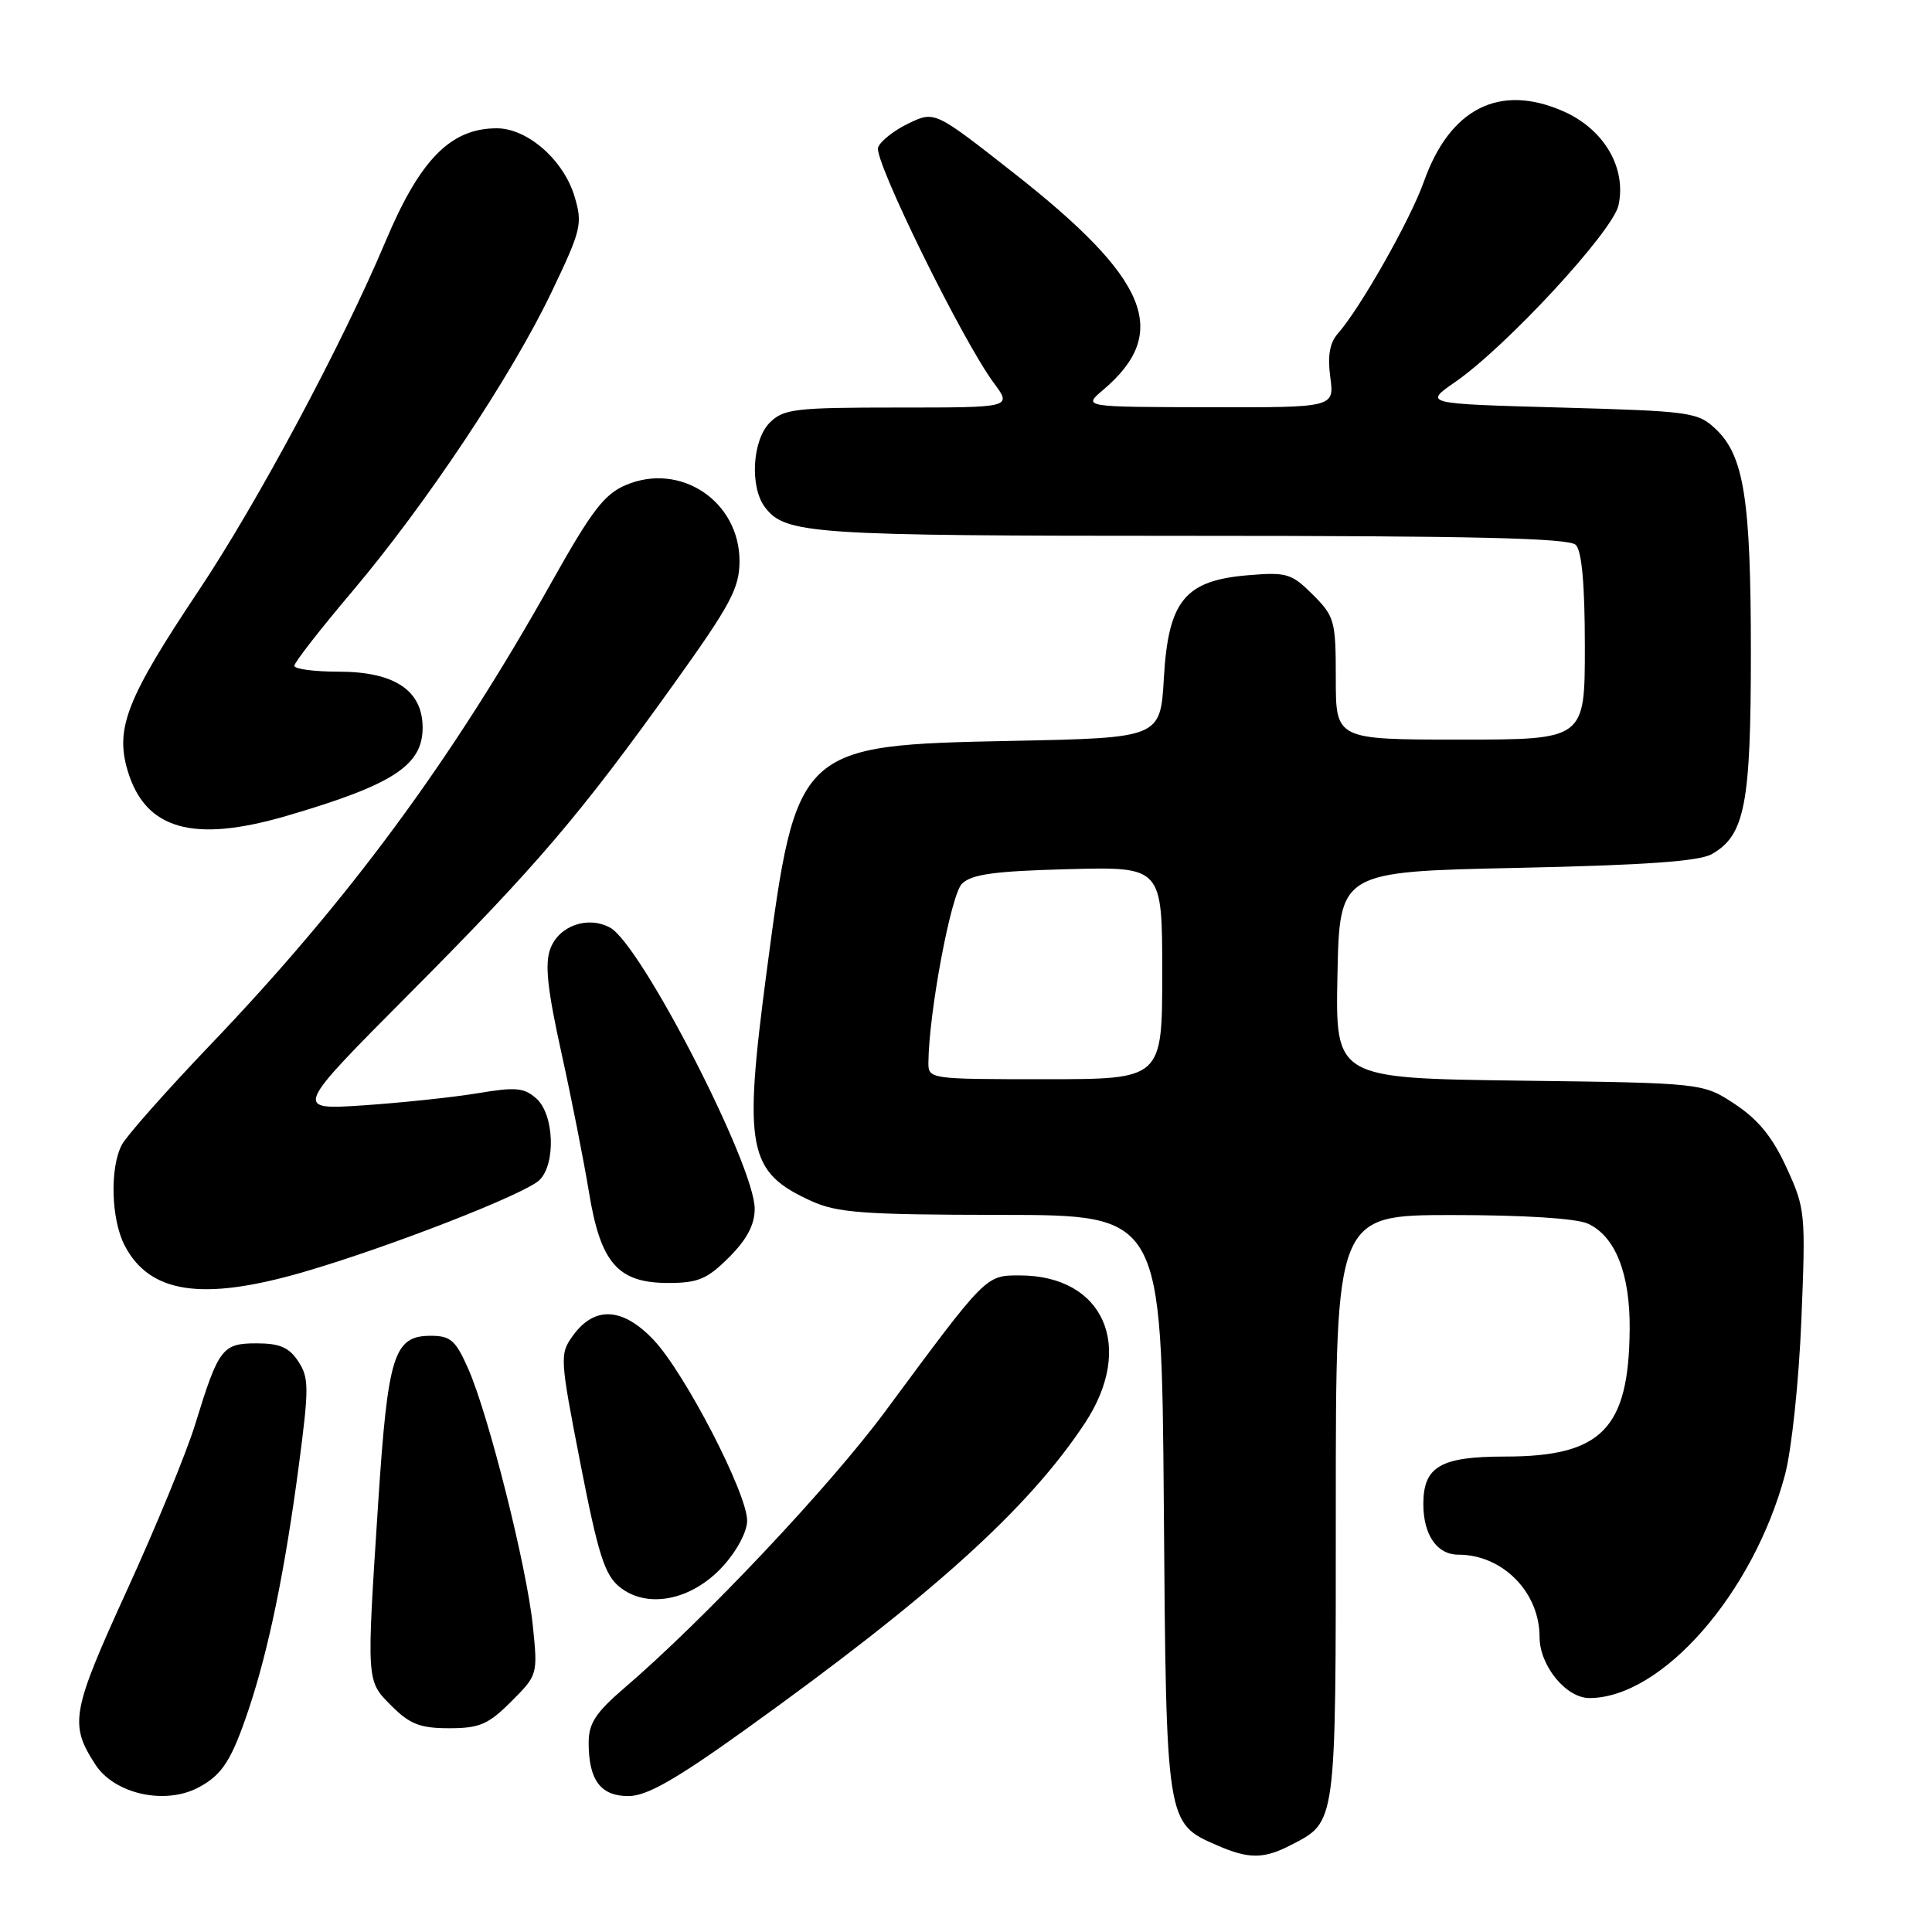 <?xml version="1.0" encoding="UTF-8" standalone="no"?>
<!DOCTYPE svg PUBLIC "-//W3C//DTD SVG 1.1//EN" "http://www.w3.org/Graphics/SVG/1.1/DTD/svg11.dtd" >
<svg xmlns="http://www.w3.org/2000/svg" xmlns:xlink="http://www.w3.org/1999/xlink" version="1.1" viewBox="0 0 256 256">
 <g >
 <path fill="currentColor"
d=" M 170.99 244.51 C 177.12 241.33 177.00 242.26 177.00 199.78 C 177.00 161.00 177.00 161.00 192.45 161.00 C 201.88 161.00 208.88 161.44 210.40 162.14 C 214.04 163.80 216.01 168.78 215.94 176.15 C 215.83 189.33 212.23 193.00 199.44 193.00 C 190.88 193.00 188.60 194.32 188.60 199.29 C 188.60 203.38 190.41 206.00 193.22 206.00 C 199.10 206.00 204.00 210.96 204.00 216.91 C 204.00 220.70 207.51 225.00 210.60 225.00 C 220.19 225.00 232.31 211.16 236.52 195.42 C 237.40 192.11 238.36 183.06 238.69 174.91 C 239.27 160.75 239.22 160.15 236.73 154.73 C 234.89 150.70 232.99 148.36 229.91 146.32 C 225.65 143.50 225.65 143.50 201.30 143.19 C 176.94 142.87 176.94 142.87 177.22 129.19 C 177.50 115.50 177.50 115.50 201.00 115.00 C 217.93 114.64 225.15 114.13 226.83 113.17 C 231.21 110.68 232.00 106.57 232.00 86.47 C 232.00 66.15 231.09 60.37 227.32 56.83 C 224.96 54.61 223.98 54.48 206.75 54.00 C 188.66 53.50 188.66 53.50 192.79 50.64 C 199.60 45.93 213.69 30.68 214.46 27.20 C 215.54 22.25 212.55 17.13 207.18 14.76 C 198.73 11.02 192.12 14.34 188.67 24.07 C 186.87 29.14 180.25 40.83 177.25 44.23 C 176.19 45.43 175.89 47.17 176.27 49.98 C 176.81 54.00 176.81 54.00 160.15 53.96 C 143.50 53.93 143.50 53.93 146.12 51.71 C 155.18 44.06 152.25 36.96 134.17 22.80 C 123.85 14.70 123.85 14.70 120.39 16.35 C 118.49 17.26 116.67 18.69 116.35 19.53 C 115.73 21.14 127.52 45.14 131.69 50.75 C 134.10 54.00 134.10 54.00 119.05 54.00 C 105.33 54.00 103.82 54.18 102.00 56.00 C 99.68 58.32 99.33 64.54 101.36 67.21 C 104.07 70.78 107.40 71.00 157.87 71.00 C 195.21 71.00 207.90 71.30 208.80 72.20 C 209.60 73.00 210.00 77.47 210.00 85.70 C 210.00 98.00 210.00 98.00 193.50 98.00 C 177.00 98.00 177.00 98.00 177.00 89.92 C 177.00 82.26 176.85 81.69 173.96 78.80 C 171.14 75.99 170.50 75.79 165.39 76.22 C 157.01 76.91 154.81 79.59 154.22 89.82 C 153.76 97.77 153.76 97.77 134.13 98.17 C 105.68 98.74 105.53 98.88 101.58 128.79 C 98.48 152.25 99.08 155.31 107.50 159.14 C 110.96 160.71 114.36 160.96 132.71 160.98 C 153.91 161.00 153.91 161.00 154.21 199.30 C 154.53 241.83 154.49 241.57 161.33 244.54 C 165.45 246.34 167.46 246.33 170.99 244.51 Z  M 26.32 236.84 C 29.46 235.16 30.68 233.26 32.95 226.50 C 35.60 218.60 37.76 208.08 39.60 194.15 C 40.95 183.89 40.95 182.57 39.53 180.40 C 38.31 178.54 37.07 178.00 34.01 178.00 C 29.45 178.00 28.97 178.63 25.86 188.74 C 24.72 192.46 20.64 202.38 16.79 210.79 C 9.47 226.82 9.17 228.47 12.63 233.80 C 15.16 237.72 21.87 239.21 26.32 236.84 Z  M 98.68 229.24 C 123.50 211.44 136.25 199.93 143.75 188.58 C 150.43 178.46 146.26 169.00 135.11 169.00 C 130.59 169.00 130.72 168.87 117.31 187.00 C 109.99 196.90 93.30 214.61 82.75 223.65 C 78.92 226.94 78.00 228.35 78.00 230.93 C 78.00 235.88 79.59 238.00 83.29 237.99 C 85.72 237.97 89.47 235.84 98.68 229.24 Z  M 67.73 225.47 C 71.25 221.95 71.27 221.90 70.60 215.40 C 69.80 207.60 64.73 187.43 62.03 181.34 C 60.38 177.60 59.70 177.00 57.08 177.00 C 52.19 177.00 51.40 179.51 50.12 199.00 C 48.55 223.19 48.51 222.66 51.92 226.08 C 54.32 228.47 55.69 229.00 59.52 229.00 C 63.54 229.00 64.70 228.50 67.73 225.47 Z  M 95.75 207.58 C 97.63 205.53 99.00 202.96 99.00 201.49 C 99.00 197.88 90.76 181.95 86.62 177.56 C 82.51 173.21 78.77 173.01 75.90 177.00 C 74.15 179.43 74.18 179.92 76.91 193.93 C 79.26 205.98 80.12 208.68 82.10 210.28 C 85.75 213.23 91.63 212.07 95.75 207.58 Z  M 40.15 168.57 C 51.43 165.30 69.66 158.20 71.50 156.35 C 73.67 154.19 73.42 147.69 71.10 145.59 C 69.47 144.12 68.37 144.01 63.35 144.85 C 60.13 145.39 53.32 146.11 48.21 146.46 C 38.92 147.08 38.92 147.08 54.21 131.71 C 71.22 114.61 76.83 108.03 89.38 90.50 C 96.81 80.12 97.97 77.94 97.99 74.38 C 98.01 66.46 90.21 61.20 82.95 64.26 C 80.09 65.46 78.41 67.65 73.11 77.10 C 59.82 100.82 46.18 119.31 27.81 138.51 C 22.04 144.55 16.79 150.48 16.15 151.68 C 14.53 154.75 14.72 161.55 16.51 165.02 C 19.81 171.39 26.80 172.44 40.15 168.57 Z  M 96.60 166.60 C 98.98 164.22 100.00 162.28 100.00 160.16 C 100.00 154.42 84.91 125.09 80.83 122.91 C 77.87 121.32 74.08 122.66 72.93 125.69 C 72.17 127.68 72.52 131.02 74.37 139.41 C 75.72 145.51 77.36 153.84 78.03 157.91 C 79.57 167.37 81.86 170.00 88.55 170.00 C 92.50 170.00 93.71 169.49 96.60 166.60 Z  M 38.00 108.10 C 52.05 103.99 56.00 101.43 56.00 96.42 C 56.00 91.48 52.27 89.00 44.87 89.00 C 41.64 89.00 39.00 88.65 39.00 88.22 C 39.00 87.79 42.41 83.41 46.59 78.47 C 56.40 66.88 67.76 49.83 73.08 38.71 C 77.03 30.45 77.22 29.68 76.13 26.03 C 74.68 21.20 69.89 17.00 65.83 17.00 C 59.71 17.00 55.65 21.13 51.08 32.00 C 45.38 45.54 34.14 66.55 26.35 78.22 C 16.80 92.52 15.23 96.50 16.92 102.14 C 19.26 109.93 25.60 111.73 38.00 108.10 Z  M 123.02 140.75 C 123.08 134.16 126.00 118.57 127.45 117.12 C 128.72 115.84 131.70 115.43 141.53 115.17 C 154.00 114.84 154.00 114.84 154.00 128.92 C 154.00 143.00 154.00 143.00 138.50 143.00 C 123.09 143.00 123.00 142.99 123.02 140.75 Z "/>
</g>
</svg>